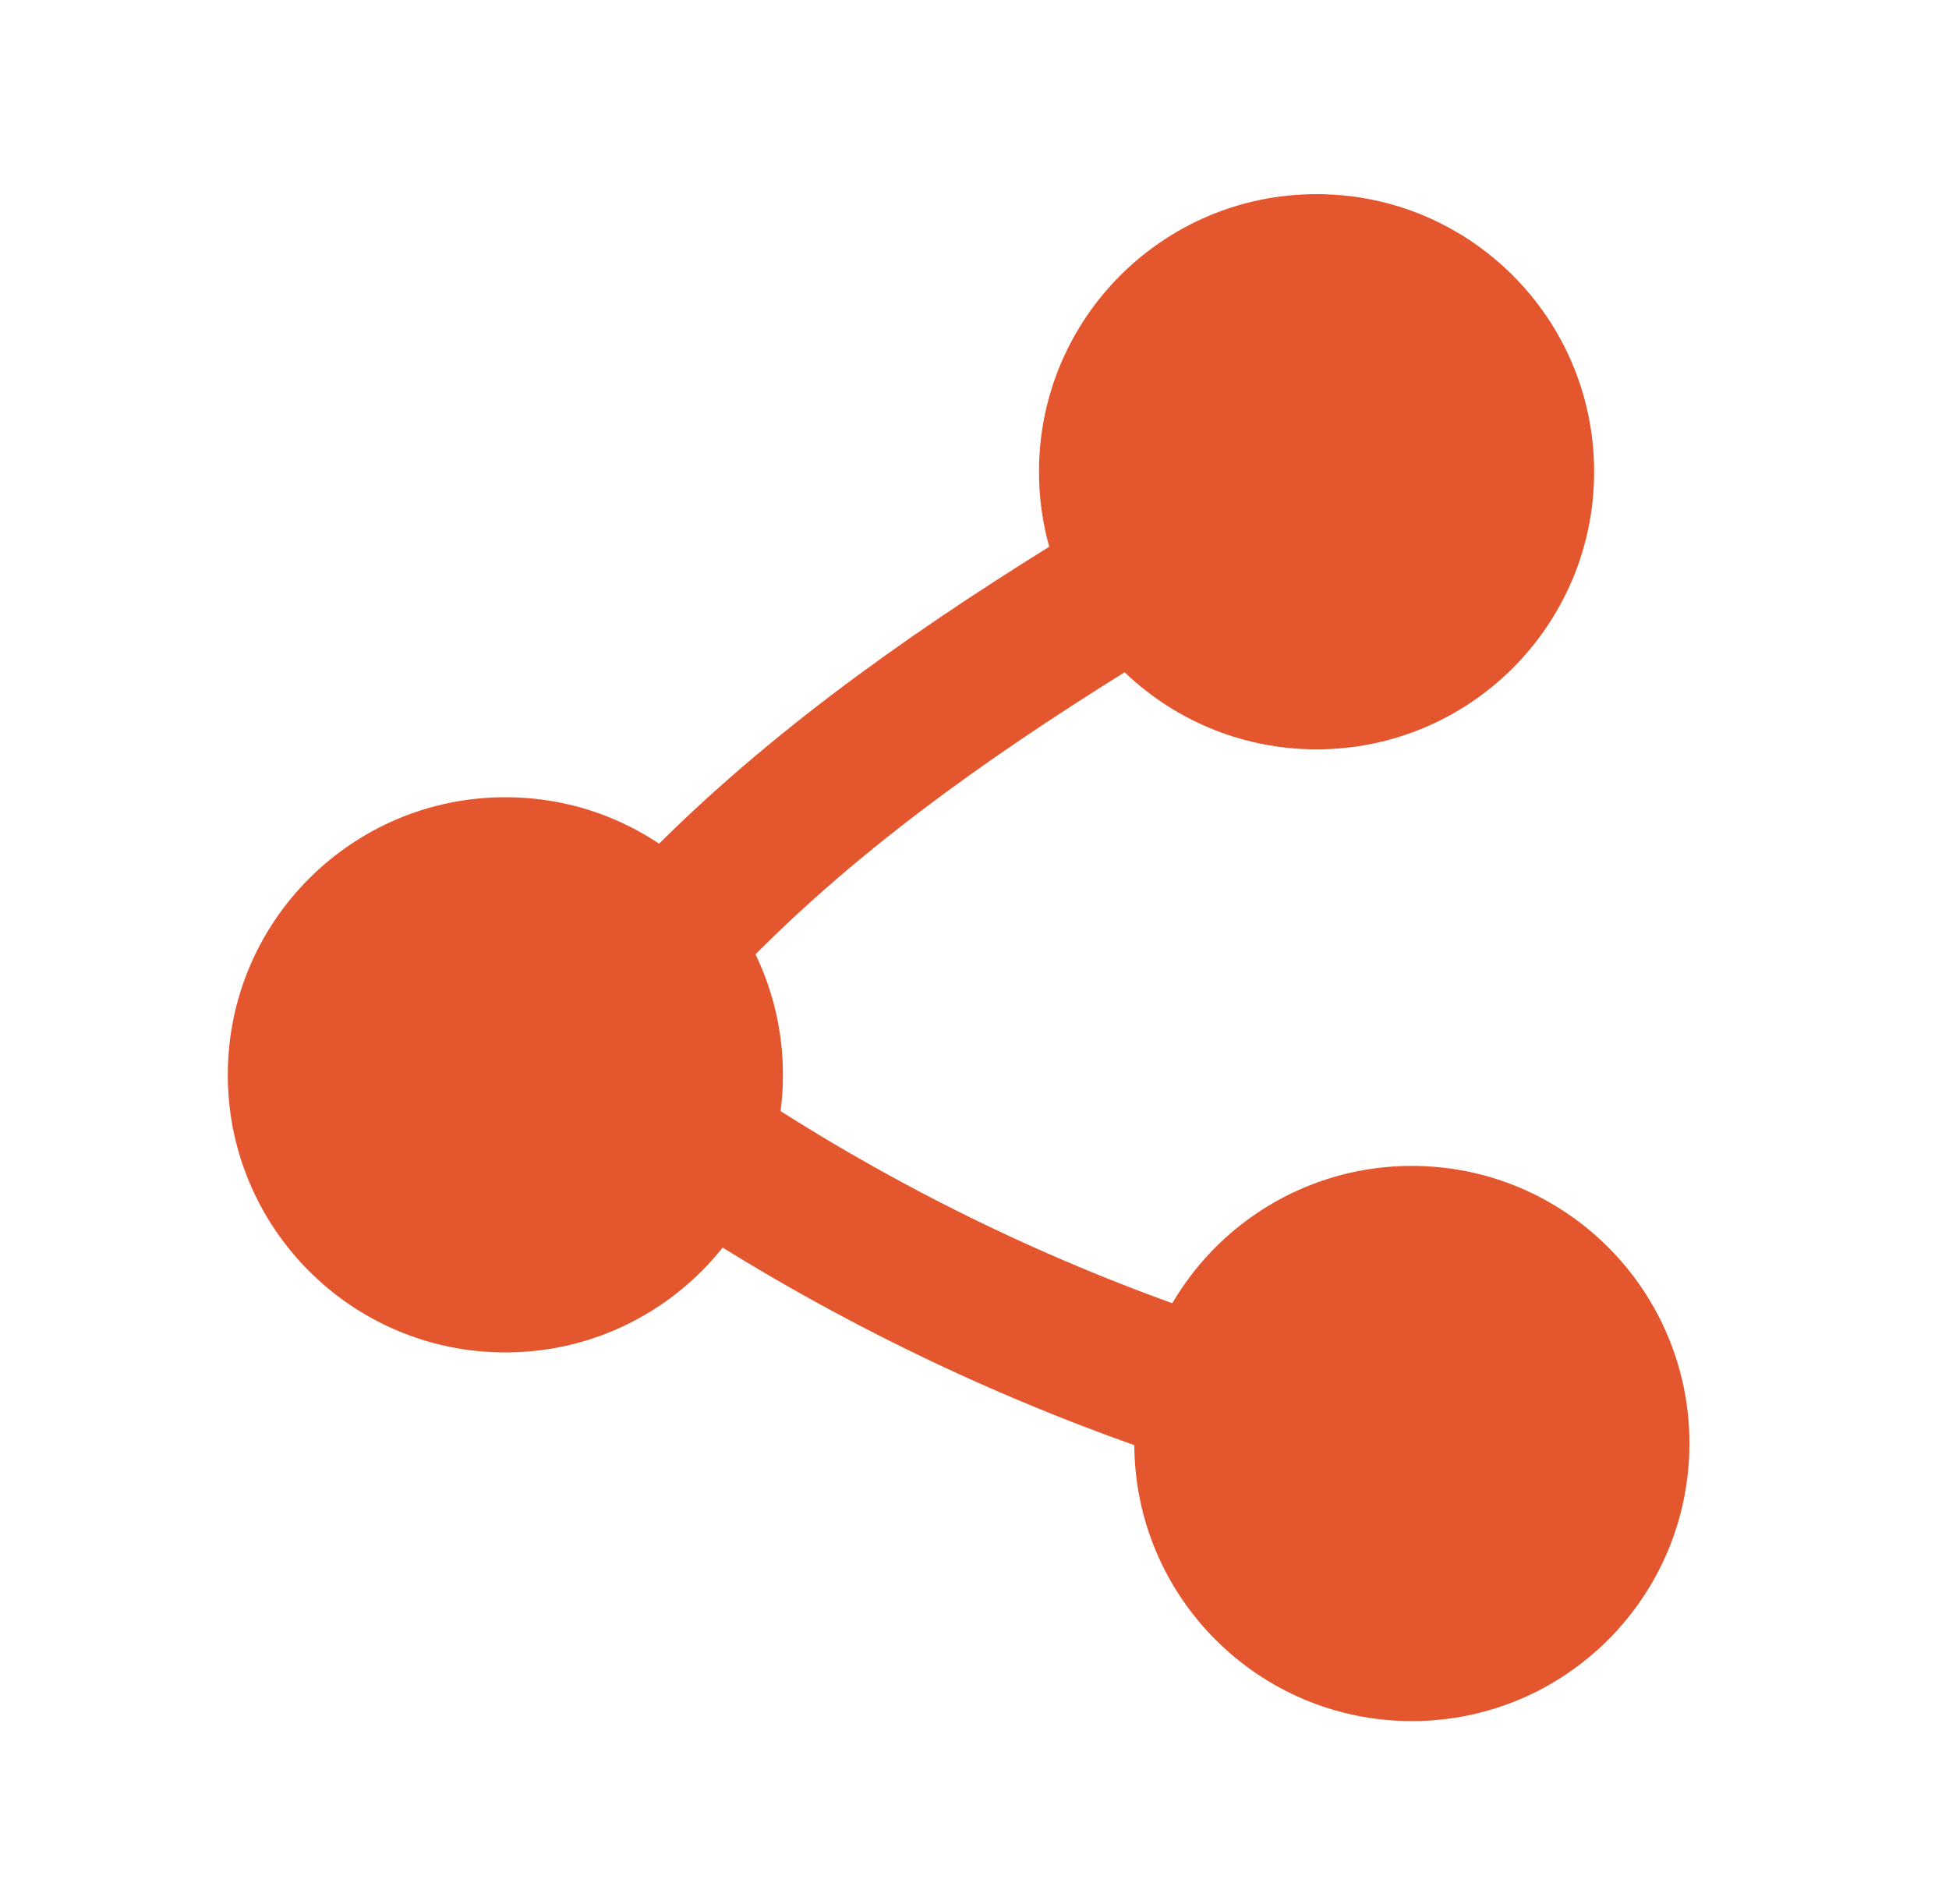 <?xml version="1.0" encoding="UTF-8"?>
<svg id="Layer_1" xmlns="http://www.w3.org/2000/svg" version="1.1" viewBox="0 0 133.13 130.03">
  <!-- Generator: Adobe Illustrator 29.7.1, SVG Export Plug-In . SVG Version: 2.1.1 Build 8)  -->
  <defs>
    <style>
      .st0 {
        fill: #e4572e;
      }

      .st1 {
        fill: none;
        stroke: #e4572e;
        stroke-miterlimit: 10;
        stroke-width: 10px;
      }
    </style>
  </defs>
  <circle class="st0" cx="34.52" cy="73.41" r="18.96"/>
  <circle class="st0" cx="89.93" cy="32.22" r="18.96"/>
  <circle class="st0" cx="96.44" cy="98.59" r="18.96"/>
  <path class="st1" d="M36.39,76.45c11.98-19.9,32.98-32.28,53.12-43.85"/>
  <path class="st1" d="M34.52,68.18c17.31,14.86,38.3,25.4,60.56,30.41"/>
</svg>